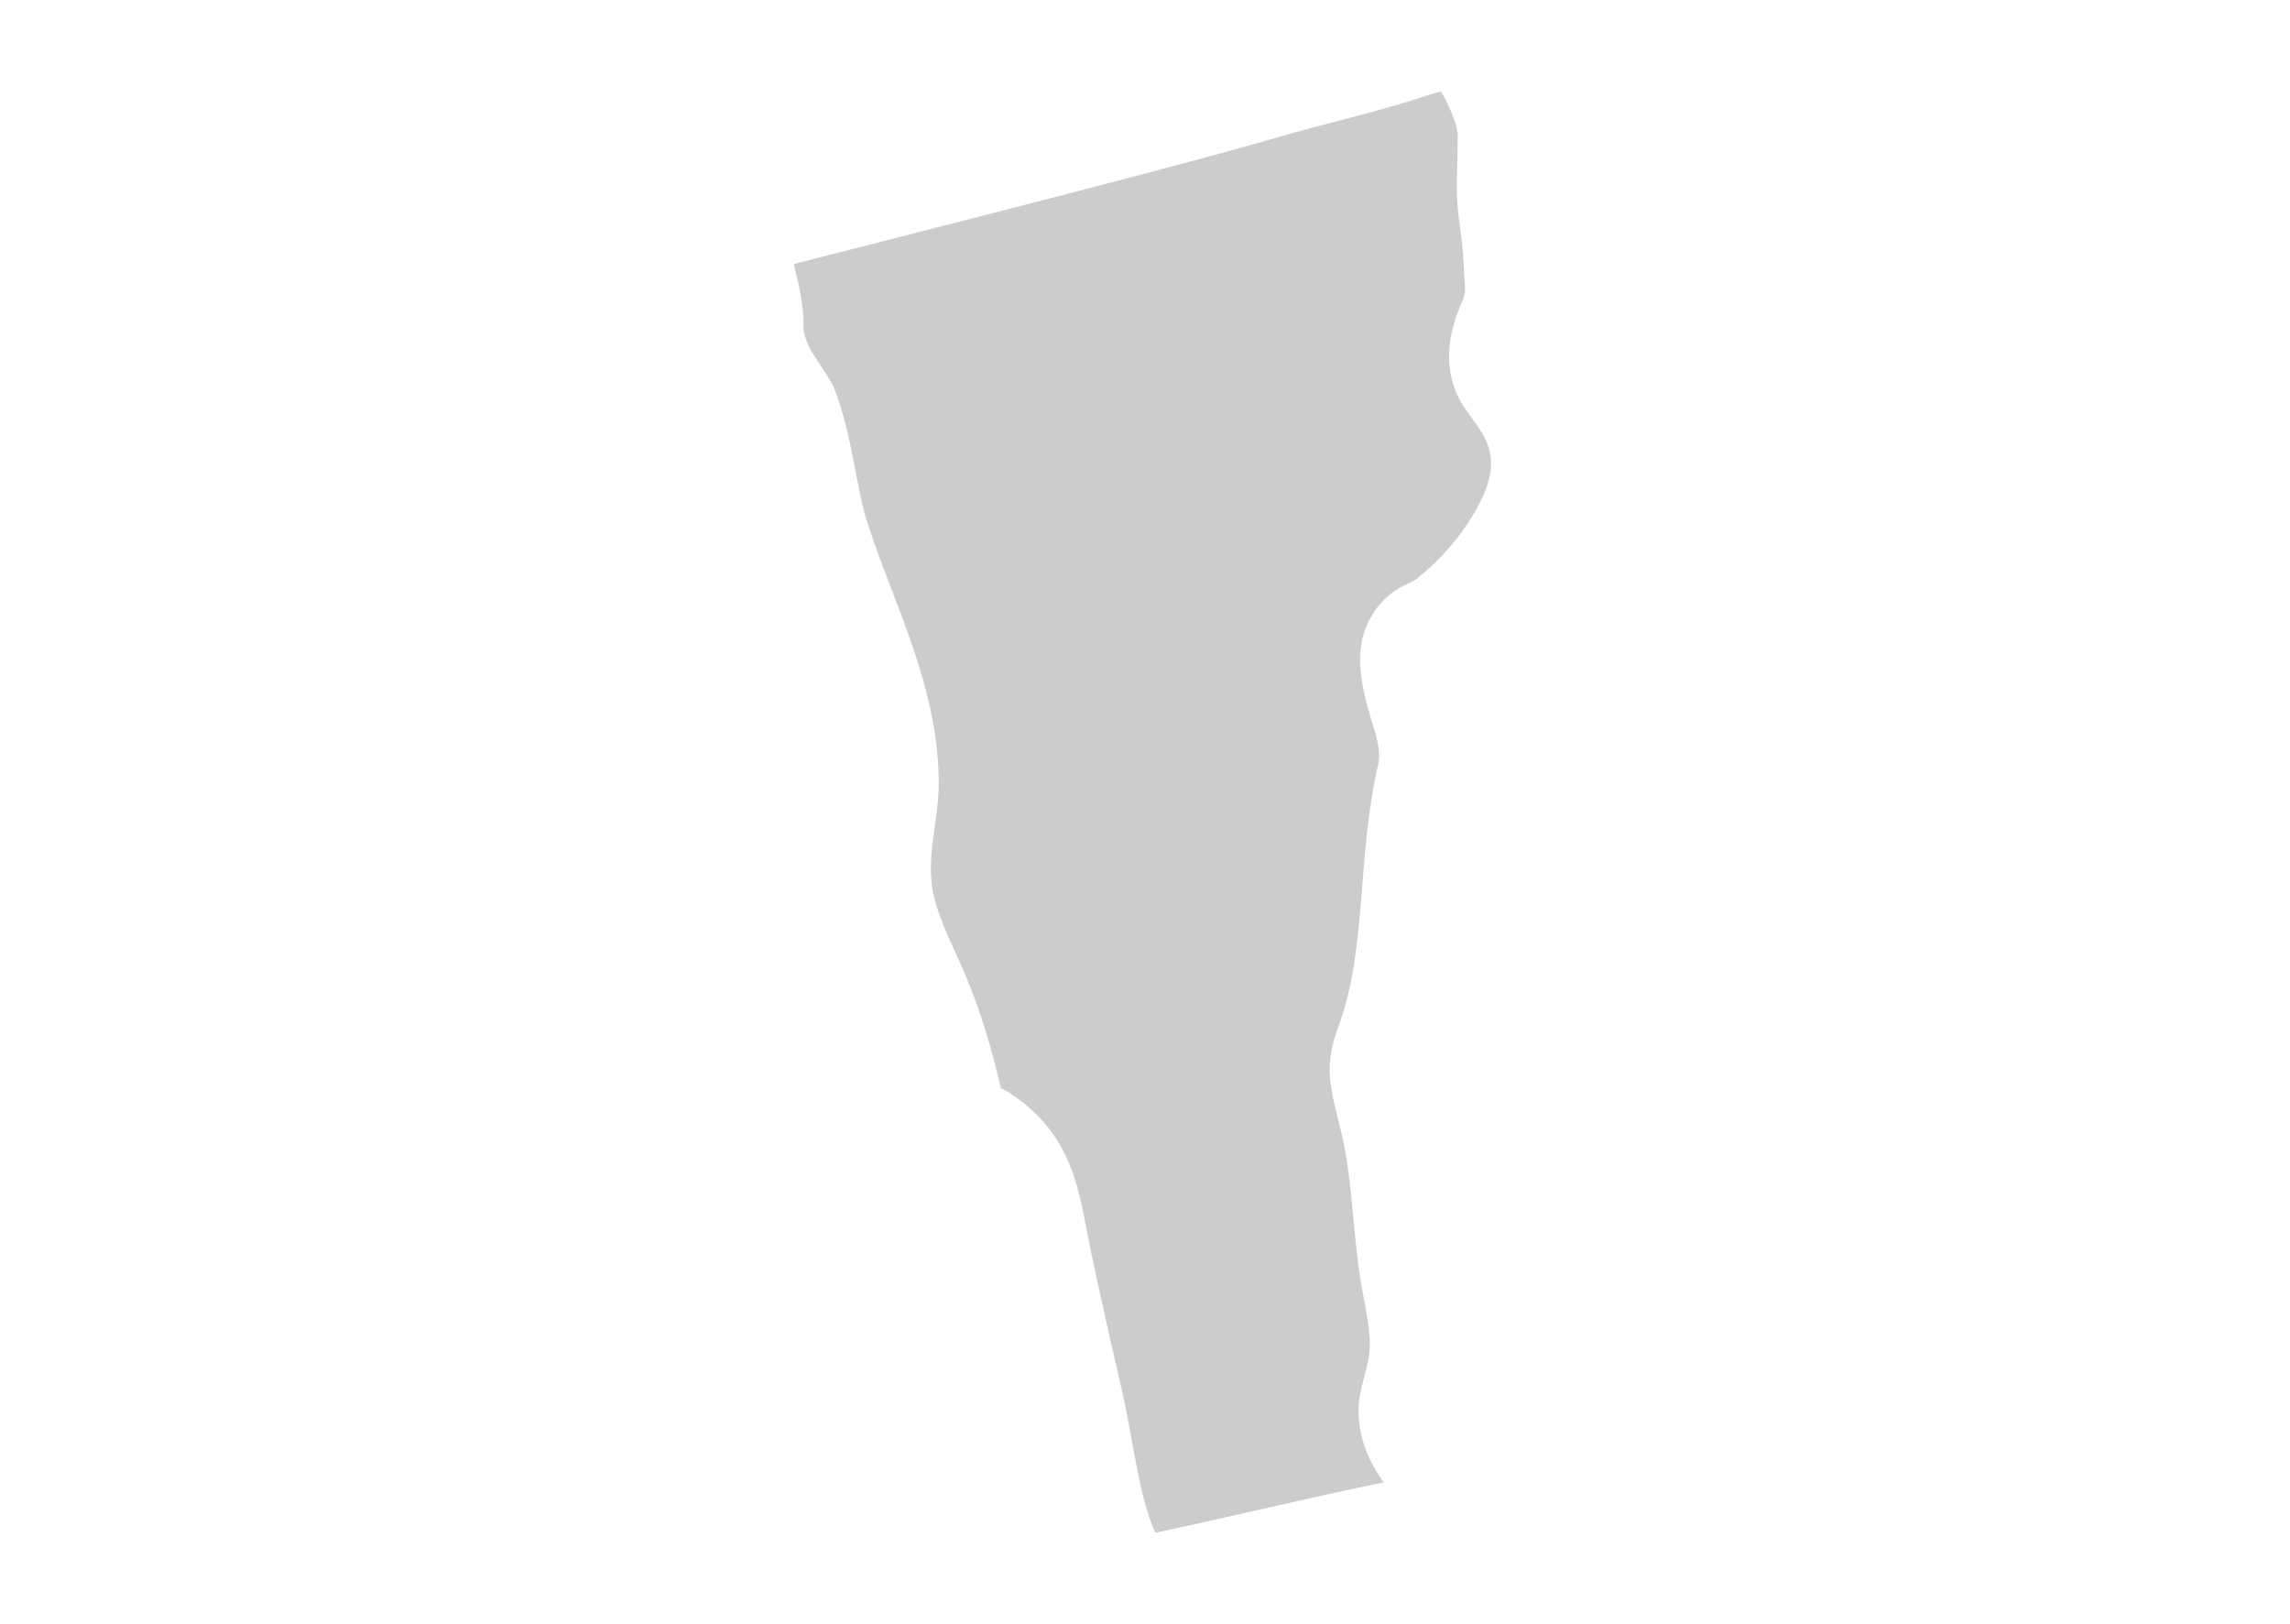 <?xml version="1.0" encoding="UTF-8"?>
<svg width="375px" height="266px" viewBox="0 0 375 266" version="1.1" xmlns="http://www.w3.org/2000/svg" xmlns:xlink="http://www.w3.org/1999/xlink">
    <!-- Generator: Sketch 53.2 (72643) - https://sketchapp.com -->
    <title>map/Vermont</title>
    <desc>Created with Sketch.</desc>
    <g id="map/Vermont" stroke="none" stroke-width="1" fill="none" fill-rule="evenodd">
        <path d="M133.548,58.578 C134.546,60.121 135.583,61.619 136.465,63.235 C139.78,71.583 140.038,79.845 142.289,86.355 C146.407,98.996 153.651,112.413 153.727,128.187 C153.756,134.348 151.45,140.71 152.94,146.812 C154.048,151.349 156.356,155.54 158.158,159.822 C160.621,165.675 162.482,172.057 163.911,178.245 C164.311,178.38 164.704,178.572 165.079,178.812 C176.085,185.89 176.735,195.646 178.603,204.753 C180.3,212.725 182.1,220.687 183.94,228.644 C185.577,236.143 186.573,245.309 189.188,251 C197.782,249.241 215.319,245.031 226.586,242.757 C224.278,239.52 222.514,235.794 222.467,231.056 C222.429,227.271 224.314,223.89 224.314,220.146 C224.353,216.644 223.078,212.223 222.449,207.308 C221.442,199.411 221.259,191.879 219.584,185.163 C218.869,182.299 218.063,179.439 217.789,176.488 C217.525,173.624 218.158,170.78 219.17,168.107 C223.885,155.457 222.121,140.821 225.646,125.348 C226.227,122.801 225.285,120.247 224.557,117.84 C222.994,112.667 221.545,106.637 224.21,101.577 C227.093,96.029 231.576,95.54 232.17,94.616 C237.821,90.295 244.461,81.373 244.172,75.516 C243.982,71.654 241.517,69.44 239.566,66.373 C236.57,61.668 236.824,56.348 238.649,51.282 C239.091,50.055 240.005,48.535 239.91,47.187 C239.73,44.644 239.69,42.087 239.383,39.554 C239.06,36.889 238.615,34.243 238.581,31.551 C238.544,28.601 238.703,25.652 238.703,22.702 C238.885,21.006 237.688,18.055 236.009,15 C235.273,15.172 234.545,15.34 233.884,15.565 C225.878,18.285 217.658,20.028 209.535,22.404 C190.406,28.009 131.493,42.798 130,43.234 C130.736,46.208 131.522,49.647 131.589,52.947 C131.397,54.885 132.391,56.79 133.548,58.578" id="Fill-466" fill="#CCCCCC"></path>
    </g>
</svg>